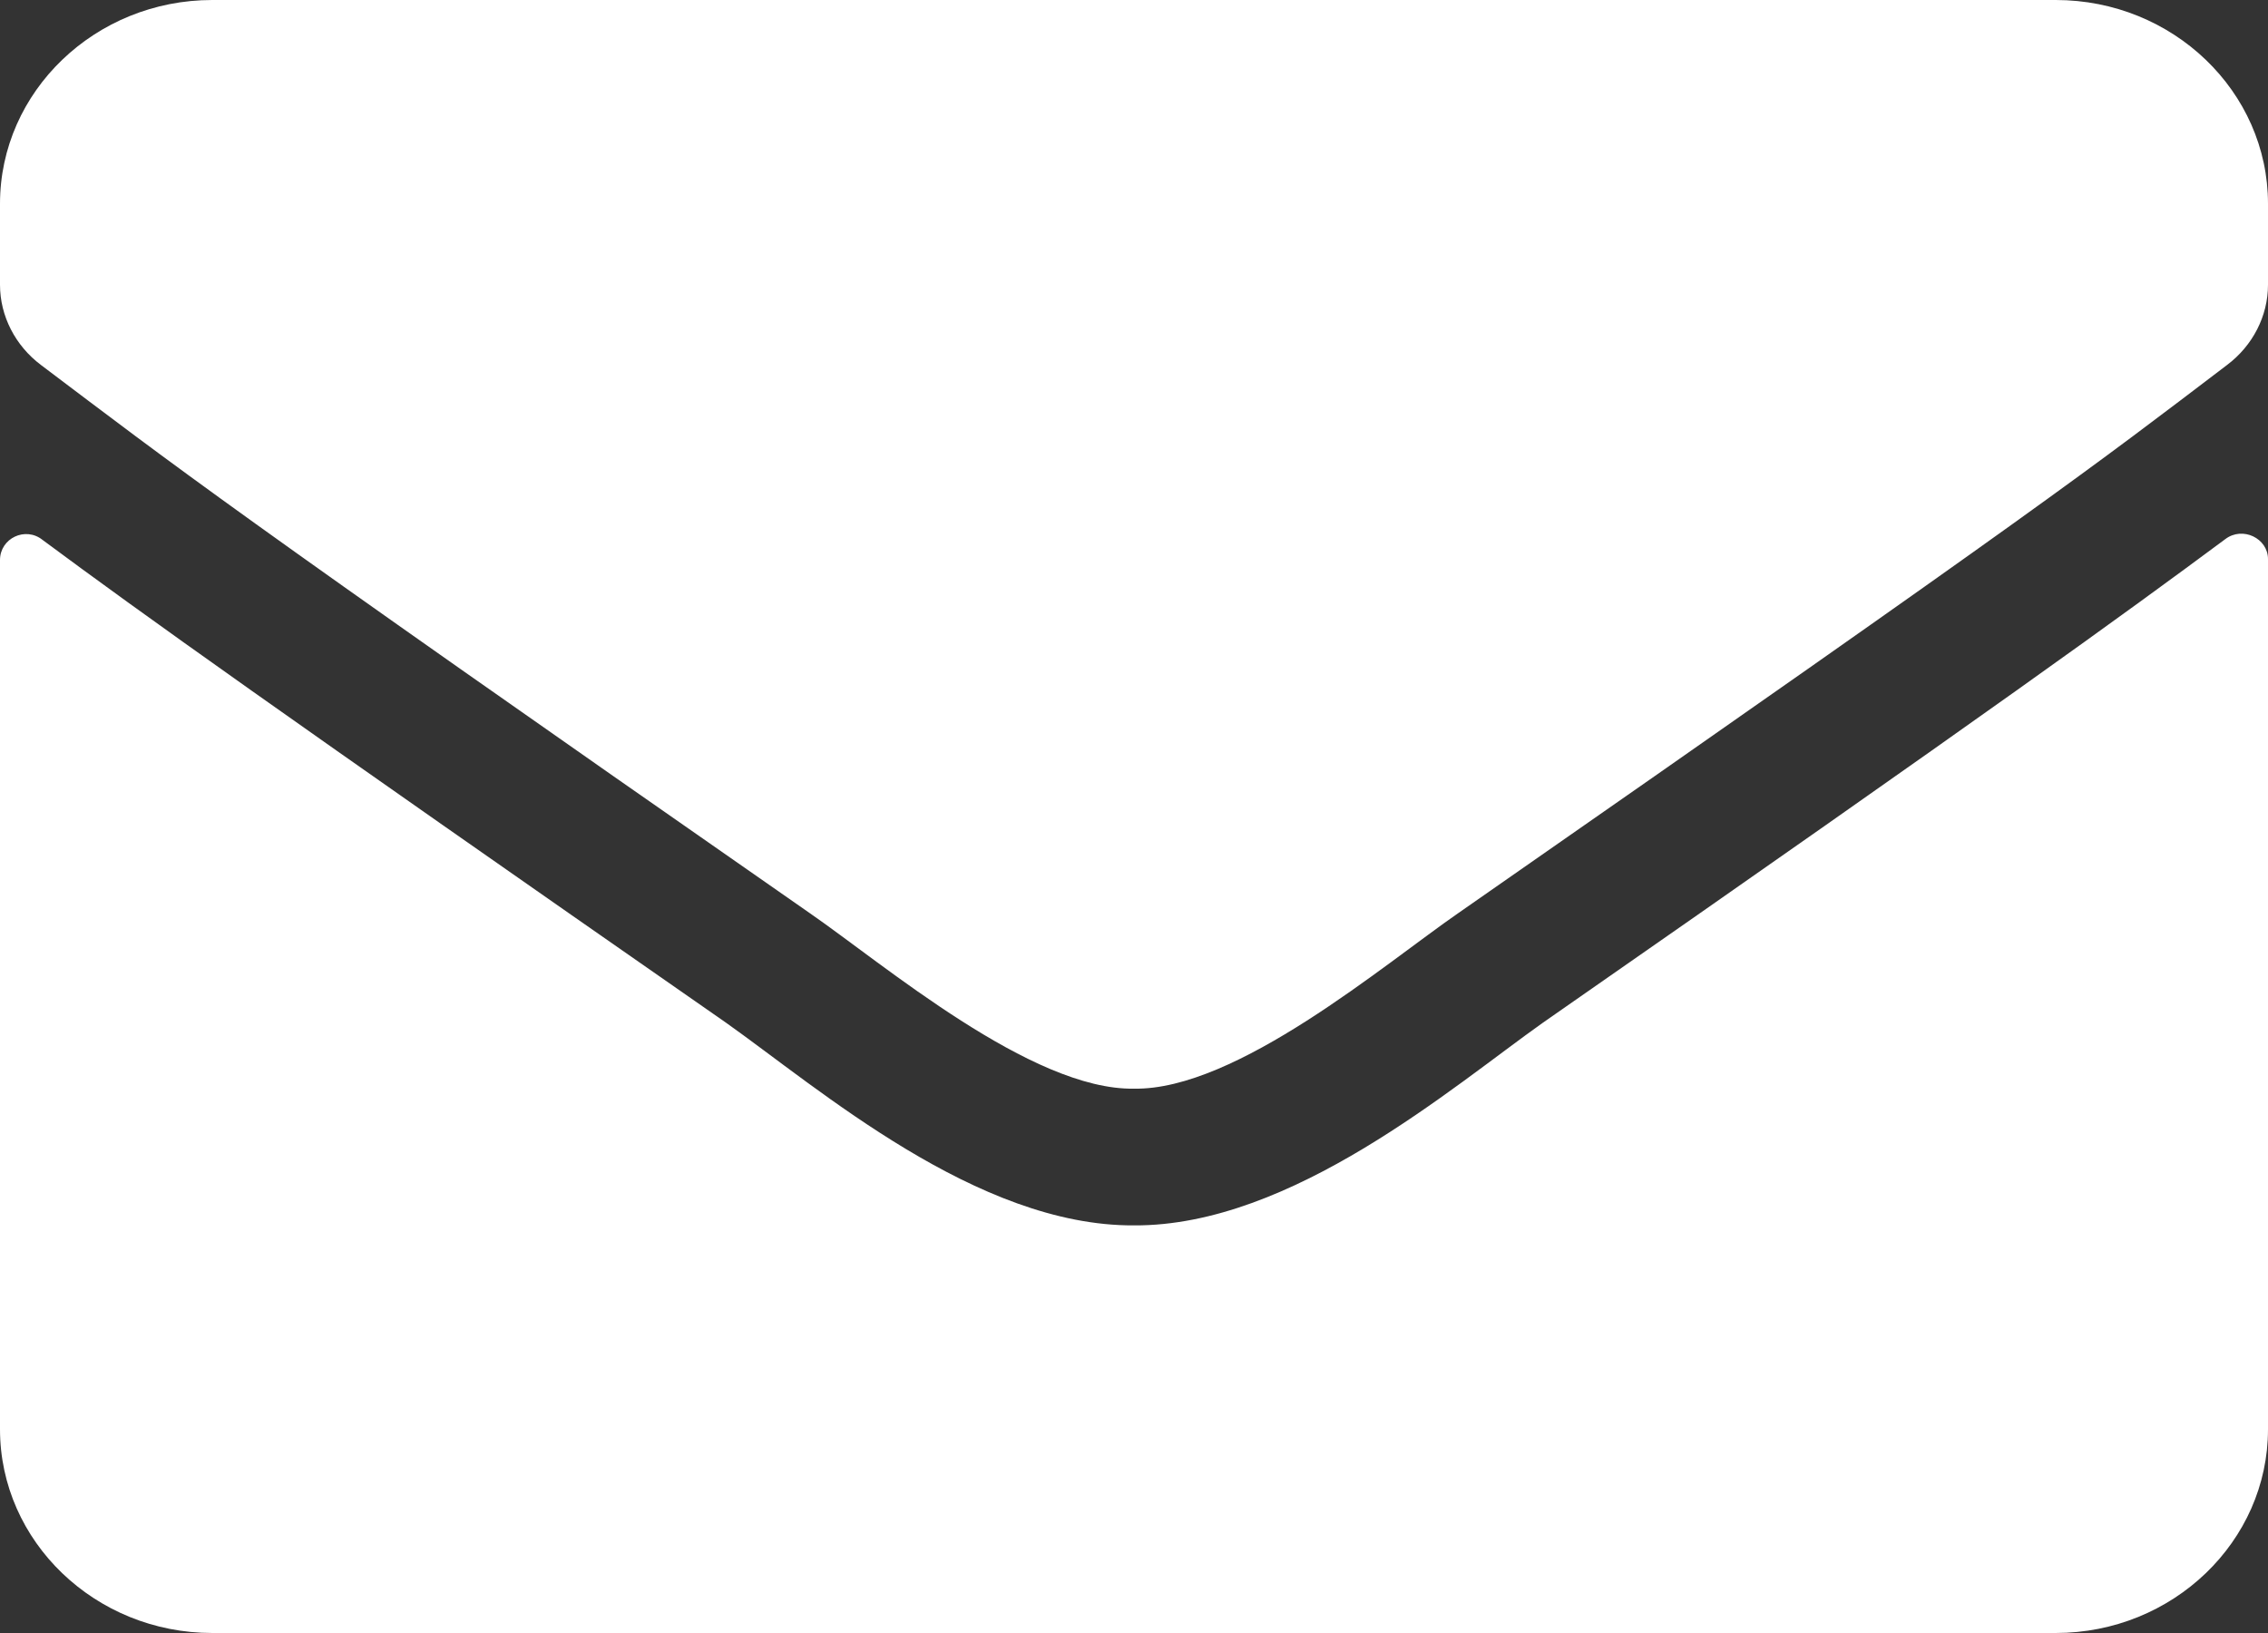 <svg width="25" height="18" viewBox="0 0 25 18" fill="none" xmlns="http://www.w3.org/2000/svg">
<rect x="0" y="0" width="25" height="18" fill="#333333" stroke="none"/>
<path d="M24.53 5.942C24.72 5.798 25 5.933 25 6.163V15.754C25 16.992 23.95 18 22.66 18H2.34C1.05 18 0 16.992 0 15.754V6.173C0 5.933 0.28 5.799 0.47 5.952C1.57 6.768 3.02 7.805 8 11.271C9.03 12 10.77 13.517 12.5 13.507C14.24 13.517 16.02 11.971 17.01 11.271C21.99 7.805 23.43 6.758 24.53 5.942ZM12.5 12C13.63 12.019 15.26 10.627 16.08 10.061C22.56 5.549 23.06 5.155 24.55 4.022C24.83 3.811 25 3.485 25 3.139V2.246C25 1.008 23.95 0 22.66 0H2.34C1.05 0 0 1.008 0 2.246V3.139C0 3.485 0.17 3.811 0.45 4.022C1.94 5.146 2.44 5.549 8.92 10.061C9.74 10.627 11.37 12.019 12.5 12Z" fill="white"/>
</svg>
